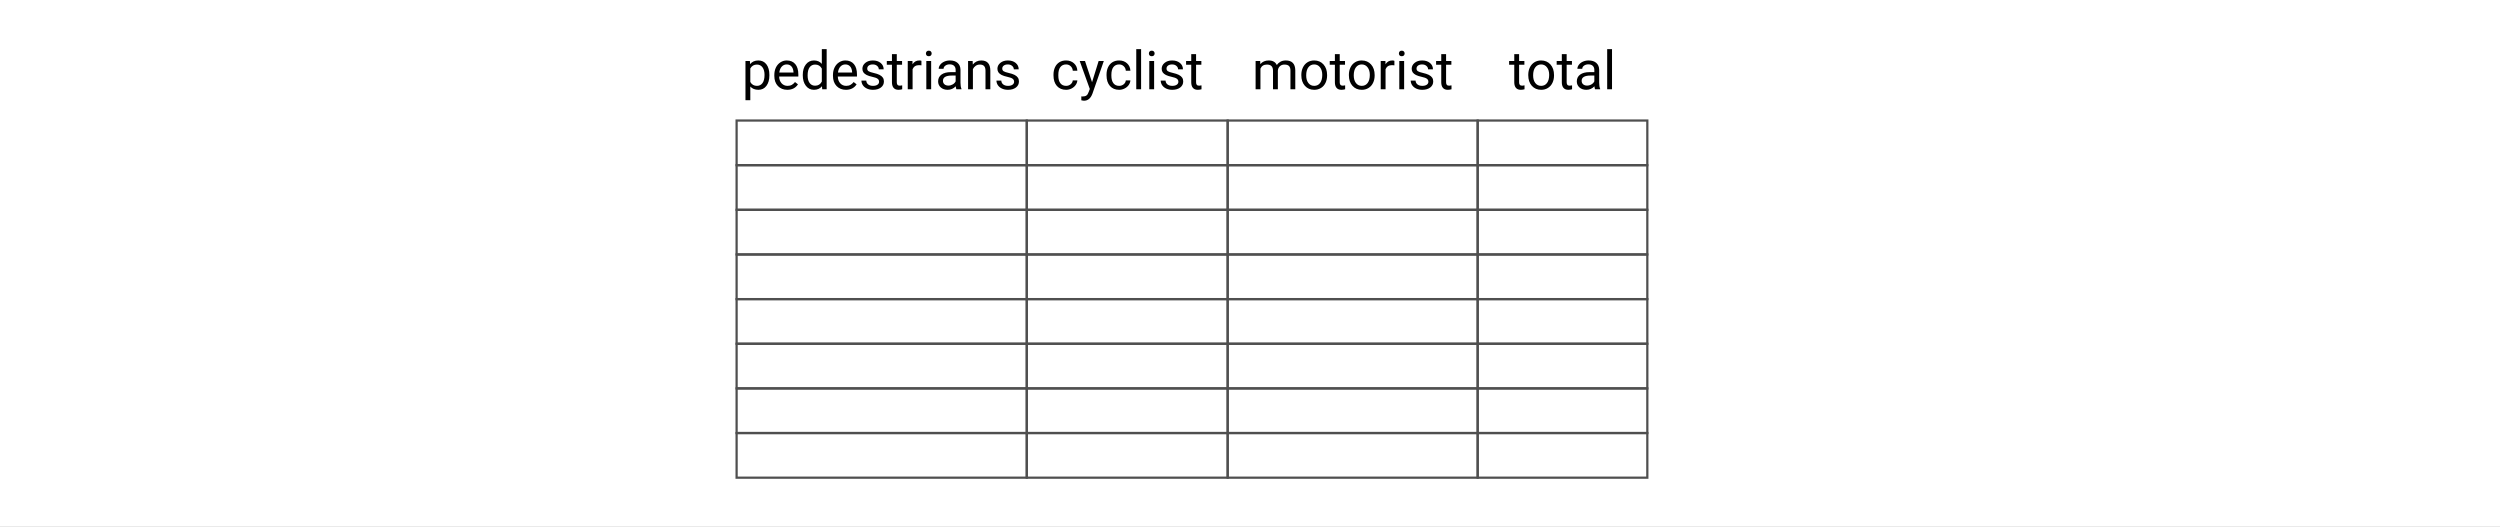 <svg width="1120" height="236" viewBox="0 0 1120 236" fill="none" xmlns="http://www.w3.org/2000/svg">
<rect x="0" y="0" width="1120" height="236" fill="#808080" stroke="none"/>
<g id="Frame">
<rect width="560" height="118" transform="scale(2)" fill="white"/>
<rect id="Rectangle" x="330" y="54" width="130" height="20" stroke="#4F4F4F"/>
<path id="pedestrians" d="M344.68 33.801C344.68 35.73 344.238 37.285 343.355 38.465C342.473 39.645 341.277 40.234 339.77 40.234C338.23 40.234 337.02 39.746 336.137 38.77V44.875H333.969V27.32H335.949L336.055 28.727C336.938 27.633 338.164 27.086 339.734 27.086C341.258 27.086 342.461 27.66 343.344 28.809C344.234 29.957 344.68 31.555 344.68 33.602V33.801ZM342.512 33.555C342.512 32.125 342.207 30.996 341.598 30.168C340.988 29.34 340.152 28.926 339.09 28.926C337.777 28.926 336.793 29.508 336.137 30.672V36.73C336.785 37.887 337.777 38.465 339.113 38.465C340.152 38.465 340.977 38.055 341.586 37.234C342.203 36.406 342.512 35.18 342.512 33.555ZM352.707 40.234C350.988 40.234 349.59 39.672 348.512 38.547C347.434 37.414 346.895 35.902 346.895 34.012V33.613C346.895 32.355 347.133 31.234 347.609 30.25C348.094 29.258 348.766 28.484 349.625 27.93C350.492 27.367 351.43 27.086 352.438 27.086C354.086 27.086 355.367 27.629 356.281 28.715C357.195 29.801 357.652 31.355 357.652 33.379V34.281H349.062C349.094 35.531 349.457 36.543 350.152 37.316C350.855 38.082 351.746 38.465 352.824 38.465C353.59 38.465 354.238 38.309 354.77 37.996C355.301 37.684 355.766 37.27 356.164 36.754L357.488 37.785C356.426 39.418 354.832 40.234 352.707 40.234ZM352.438 28.867C351.562 28.867 350.828 29.188 350.234 29.828C349.641 30.461 349.273 31.352 349.133 32.5H355.484V32.336C355.422 31.234 355.125 30.383 354.594 29.781C354.062 29.172 353.344 28.867 352.438 28.867ZM359.645 33.555C359.645 31.609 360.105 30.047 361.027 28.867C361.949 27.68 363.156 27.086 364.648 27.086C366.133 27.086 367.309 27.594 368.176 28.609V22H370.344V40H368.352L368.246 38.641C367.379 39.703 366.172 40.234 364.625 40.234C363.156 40.234 361.957 39.633 361.027 38.43C360.105 37.227 359.645 35.656 359.645 33.719V33.555ZM361.812 33.801C361.812 35.238 362.109 36.363 362.703 37.176C363.297 37.988 364.117 38.395 365.164 38.395C366.539 38.395 367.543 37.777 368.176 36.543V30.719C367.527 29.523 366.531 28.926 365.188 28.926C364.125 28.926 363.297 29.336 362.703 30.156C362.109 30.977 361.812 32.191 361.812 33.801ZM378.98 40.234C377.262 40.234 375.863 39.672 374.785 38.547C373.707 37.414 373.168 35.902 373.168 34.012V33.613C373.168 32.355 373.406 31.234 373.883 30.25C374.367 29.258 375.039 28.484 375.898 27.93C376.766 27.367 377.703 27.086 378.711 27.086C380.359 27.086 381.641 27.629 382.555 28.715C383.469 29.801 383.926 31.355 383.926 33.379V34.281H375.336C375.367 35.531 375.73 36.543 376.426 37.316C377.129 38.082 378.02 38.465 379.098 38.465C379.863 38.465 380.512 38.309 381.043 37.996C381.574 37.684 382.039 37.27 382.438 36.754L383.762 37.785C382.699 39.418 381.105 40.234 378.98 40.234ZM378.711 28.867C377.836 28.867 377.102 29.188 376.508 29.828C375.914 30.461 375.547 31.352 375.406 32.5H381.758V32.336C381.695 31.234 381.398 30.383 380.867 29.781C380.336 29.172 379.617 28.867 378.711 28.867ZM393.828 36.637C393.828 36.051 393.605 35.598 393.16 35.277C392.723 34.949 391.953 34.668 390.852 34.434C389.758 34.199 388.887 33.918 388.238 33.59C387.598 33.262 387.121 32.871 386.809 32.418C386.504 31.965 386.352 31.426 386.352 30.801C386.352 29.762 386.789 28.883 387.664 28.164C388.547 27.445 389.672 27.086 391.039 27.086C392.477 27.086 393.641 27.457 394.531 28.199C395.43 28.941 395.879 29.891 395.879 31.047H393.699C393.699 30.453 393.445 29.941 392.938 29.512C392.438 29.082 391.805 28.867 391.039 28.867C390.25 28.867 389.633 29.039 389.188 29.383C388.742 29.727 388.52 30.176 388.52 30.73C388.52 31.254 388.727 31.648 389.141 31.914C389.555 32.18 390.301 32.434 391.379 32.676C392.465 32.918 393.344 33.207 394.016 33.543C394.688 33.879 395.184 34.285 395.504 34.762C395.832 35.23 395.996 35.805 395.996 36.484C395.996 37.617 395.543 38.527 394.637 39.215C393.73 39.895 392.555 40.234 391.109 40.234C390.094 40.234 389.195 40.055 388.414 39.695C387.633 39.336 387.02 38.836 386.574 38.195C386.137 37.547 385.918 36.848 385.918 36.098H388.086C388.125 36.824 388.414 37.402 388.953 37.832C389.5 38.254 390.219 38.465 391.109 38.465C391.93 38.465 392.586 38.301 393.078 37.973C393.578 37.637 393.828 37.191 393.828 36.637ZM401.762 24.25V27.32H404.129V28.996H401.762V36.859C401.762 37.367 401.867 37.75 402.078 38.008C402.289 38.258 402.648 38.383 403.156 38.383C403.406 38.383 403.75 38.336 404.188 38.242V40C403.617 40.156 403.062 40.234 402.523 40.234C401.555 40.234 400.824 39.941 400.332 39.355C399.84 38.77 399.594 37.938 399.594 36.859V28.996H397.285V27.32H399.594V24.25H401.762ZM412.801 29.266C412.473 29.211 412.117 29.184 411.734 29.184C410.312 29.184 409.348 29.789 408.84 31V40H406.672V27.32H408.781L408.816 28.785C409.527 27.652 410.535 27.086 411.84 27.086C412.262 27.086 412.582 27.141 412.801 27.25V29.266ZM417.16 40H414.992V27.32H417.16V40ZM414.816 23.957C414.816 23.605 414.922 23.309 415.133 23.066C415.352 22.824 415.672 22.703 416.094 22.703C416.516 22.703 416.836 22.824 417.055 23.066C417.273 23.309 417.383 23.605 417.383 23.957C417.383 24.309 417.273 24.602 417.055 24.836C416.836 25.07 416.516 25.188 416.094 25.188C415.672 25.188 415.352 25.07 415.133 24.836C414.922 24.602 414.816 24.309 414.816 23.957ZM428.469 40C428.344 39.75 428.242 39.305 428.164 38.664C427.156 39.711 425.953 40.234 424.555 40.234C423.305 40.234 422.277 39.883 421.473 39.18C420.676 38.469 420.277 37.57 420.277 36.484C420.277 35.164 420.777 34.141 421.777 33.414C422.785 32.68 424.199 32.312 426.02 32.312H428.129V31.316C428.129 30.559 427.902 29.957 427.449 29.512C426.996 29.059 426.328 28.832 425.445 28.832C424.672 28.832 424.023 29.027 423.5 29.418C422.977 29.809 422.715 30.281 422.715 30.836H420.535C420.535 30.203 420.758 29.594 421.203 29.008C421.656 28.414 422.266 27.945 423.031 27.602C423.805 27.258 424.652 27.086 425.574 27.086C427.035 27.086 428.18 27.453 429.008 28.188C429.836 28.914 430.266 29.918 430.297 31.199V37.035C430.297 38.199 430.445 39.125 430.742 39.812V40H428.469ZM424.871 38.348C425.551 38.348 426.195 38.172 426.805 37.82C427.414 37.469 427.855 37.012 428.129 36.449V33.848H426.43C423.773 33.848 422.445 34.625 422.445 36.18C422.445 36.859 422.672 37.391 423.125 37.773C423.578 38.156 424.16 38.348 424.871 38.348ZM435.746 27.32L435.816 28.914C436.785 27.695 438.051 27.086 439.613 27.086C442.293 27.086 443.645 28.598 443.668 31.621V40H441.5V31.609C441.492 30.695 441.281 30.02 440.867 29.582C440.461 29.145 439.824 28.926 438.957 28.926C438.254 28.926 437.637 29.113 437.105 29.488C436.574 29.863 436.16 30.355 435.863 30.965V40H433.695V27.32H435.746ZM454.32 36.637C454.32 36.051 454.098 35.598 453.652 35.277C453.215 34.949 452.445 34.668 451.344 34.434C450.25 34.199 449.379 33.918 448.73 33.59C448.09 33.262 447.613 32.871 447.301 32.418C446.996 31.965 446.844 31.426 446.844 30.801C446.844 29.762 447.281 28.883 448.156 28.164C449.039 27.445 450.164 27.086 451.531 27.086C452.969 27.086 454.133 27.457 455.023 28.199C455.922 28.941 456.371 29.891 456.371 31.047H454.191C454.191 30.453 453.938 29.941 453.43 29.512C452.93 29.082 452.297 28.867 451.531 28.867C450.742 28.867 450.125 29.039 449.68 29.383C449.234 29.727 449.012 30.176 449.012 30.73C449.012 31.254 449.219 31.648 449.633 31.914C450.047 32.18 450.793 32.434 451.871 32.676C452.957 32.918 453.836 33.207 454.508 33.543C455.18 33.879 455.676 34.285 455.996 34.762C456.324 35.23 456.488 35.805 456.488 36.484C456.488 37.617 456.035 38.527 455.129 39.215C454.223 39.895 453.047 40.234 451.602 40.234C450.586 40.234 449.688 40.055 448.906 39.695C448.125 39.336 447.512 38.836 447.066 38.195C446.629 37.547 446.41 36.848 446.41 36.098H448.578C448.617 36.824 448.906 37.402 449.445 37.832C449.992 38.254 450.711 38.465 451.602 38.465C452.422 38.465 453.078 38.301 453.57 37.973C454.07 37.637 454.32 37.191 454.32 36.637Z" fill="black"/>
<rect id="Rectangle_2" x="460" y="54" width="90" height="20" stroke="#4F4F4F"/>
<path id="cyclist" d="M477.613 38.465C478.387 38.465 479.062 38.23 479.641 37.762C480.219 37.293 480.539 36.707 480.602 36.004H482.652C482.613 36.73 482.363 37.422 481.902 38.078C481.441 38.734 480.824 39.258 480.051 39.648C479.285 40.039 478.473 40.234 477.613 40.234C475.887 40.234 474.512 39.66 473.488 38.512C472.473 37.355 471.965 35.777 471.965 33.777V33.414C471.965 32.18 472.191 31.082 472.645 30.121C473.098 29.16 473.746 28.414 474.59 27.883C475.441 27.352 476.445 27.086 477.602 27.086C479.023 27.086 480.203 27.512 481.141 28.363C482.086 29.215 482.59 30.32 482.652 31.68H480.602C480.539 30.859 480.227 30.188 479.664 29.664C479.109 29.133 478.422 28.867 477.602 28.867C476.5 28.867 475.645 29.266 475.035 30.062C474.434 30.852 474.133 31.996 474.133 33.496V33.906C474.133 35.367 474.434 36.492 475.035 37.281C475.637 38.07 476.496 38.465 477.613 38.465ZM489.238 36.824L492.191 27.32H494.512L489.414 41.957C488.625 44.066 487.371 45.121 485.652 45.121L485.242 45.086L484.434 44.934V43.176L485.02 43.223C485.754 43.223 486.324 43.074 486.73 42.777C487.145 42.48 487.484 41.938 487.75 41.148L488.23 39.859L483.707 27.32H486.074L489.238 36.824ZM501.379 38.465C502.152 38.465 502.828 38.23 503.406 37.762C503.984 37.293 504.305 36.707 504.367 36.004H506.418C506.379 36.73 506.129 37.422 505.668 38.078C505.207 38.734 504.59 39.258 503.816 39.648C503.051 40.039 502.238 40.234 501.379 40.234C499.652 40.234 498.277 39.66 497.254 38.512C496.238 37.355 495.73 35.777 495.73 33.777V33.414C495.73 32.18 495.957 31.082 496.41 30.121C496.863 29.16 497.512 28.414 498.355 27.883C499.207 27.352 500.211 27.086 501.367 27.086C502.789 27.086 503.969 27.512 504.906 28.363C505.852 29.215 506.355 30.32 506.418 31.68H504.367C504.305 30.859 503.992 30.188 503.43 29.664C502.875 29.133 502.188 28.867 501.367 28.867C500.266 28.867 499.41 29.266 498.801 30.062C498.199 30.852 497.898 31.996 497.898 33.496V33.906C497.898 35.367 498.199 36.492 498.801 37.281C499.402 38.07 500.262 38.465 501.379 38.465ZM511.211 40H509.043V22H511.211V40ZM517.047 40H514.879V27.32H517.047V40ZM514.703 23.957C514.703 23.605 514.809 23.309 515.02 23.066C515.238 22.824 515.559 22.703 515.98 22.703C516.402 22.703 516.723 22.824 516.941 23.066C517.16 23.309 517.27 23.605 517.27 23.957C517.27 24.309 517.16 24.602 516.941 24.836C516.723 25.07 516.402 25.188 515.98 25.188C515.559 25.188 515.238 25.07 515.02 24.836C514.809 24.602 514.703 24.309 514.703 23.957ZM527.91 36.637C527.91 36.051 527.688 35.598 527.242 35.277C526.805 34.949 526.035 34.668 524.934 34.434C523.84 34.199 522.969 33.918 522.32 33.59C521.68 33.262 521.203 32.871 520.891 32.418C520.586 31.965 520.434 31.426 520.434 30.801C520.434 29.762 520.871 28.883 521.746 28.164C522.629 27.445 523.754 27.086 525.121 27.086C526.559 27.086 527.723 27.457 528.613 28.199C529.512 28.941 529.961 29.891 529.961 31.047H527.781C527.781 30.453 527.527 29.941 527.02 29.512C526.52 29.082 525.887 28.867 525.121 28.867C524.332 28.867 523.715 29.039 523.27 29.383C522.824 29.727 522.602 30.176 522.602 30.73C522.602 31.254 522.809 31.648 523.223 31.914C523.637 32.18 524.383 32.434 525.461 32.676C526.547 32.918 527.426 33.207 528.098 33.543C528.77 33.879 529.266 34.285 529.586 34.762C529.914 35.23 530.078 35.805 530.078 36.484C530.078 37.617 529.625 38.527 528.719 39.215C527.812 39.895 526.637 40.234 525.191 40.234C524.176 40.234 523.277 40.055 522.496 39.695C521.715 39.336 521.102 38.836 520.656 38.195C520.219 37.547 520 36.848 520 36.098H522.168C522.207 36.824 522.496 37.402 523.035 37.832C523.582 38.254 524.301 38.465 525.191 38.465C526.012 38.465 526.668 38.301 527.16 37.973C527.66 37.637 527.91 37.191 527.91 36.637ZM535.844 24.25V27.32H538.211V28.996H535.844V36.859C535.844 37.367 535.949 37.75 536.16 38.008C536.371 38.258 536.73 38.383 537.238 38.383C537.488 38.383 537.832 38.336 538.27 38.242V40C537.699 40.156 537.145 40.234 536.605 40.234C535.637 40.234 534.906 39.941 534.414 39.355C533.922 38.77 533.676 37.938 533.676 36.859V28.996H531.367V27.32H533.676V24.25H535.844Z" fill="black"/>
<rect id="Rectangle_3" x="550" y="54" width="112" height="20" stroke="#4F4F4F"/>
<path id="motorist" d="M564.562 27.32L564.621 28.727C565.551 27.633 566.805 27.086 568.383 27.086C570.156 27.086 571.363 27.766 572.004 29.125C572.426 28.516 572.973 28.023 573.645 27.648C574.324 27.273 575.125 27.086 576.047 27.086C578.828 27.086 580.242 28.559 580.289 31.504V40H578.121V31.633C578.121 30.727 577.914 30.051 577.5 29.605C577.086 29.152 576.391 28.926 575.414 28.926C574.609 28.926 573.941 29.168 573.41 29.652C572.879 30.129 572.57 30.773 572.484 31.586V40H570.305V31.691C570.305 29.848 569.402 28.926 567.598 28.926C566.176 28.926 565.203 29.531 564.68 30.742V40H562.512V27.32H564.562ZM582.996 33.543C582.996 32.301 583.238 31.184 583.723 30.191C584.215 29.199 584.895 28.434 585.762 27.895C586.637 27.355 587.633 27.086 588.75 27.086C590.477 27.086 591.871 27.684 592.934 28.879C594.004 30.074 594.539 31.664 594.539 33.648V33.801C594.539 35.035 594.301 36.145 593.824 37.129C593.355 38.105 592.68 38.867 591.797 39.414C590.922 39.961 589.914 40.234 588.773 40.234C587.055 40.234 585.66 39.637 584.59 38.441C583.527 37.246 582.996 35.664 582.996 33.695V33.543ZM585.176 33.801C585.176 35.207 585.5 36.336 586.148 37.188C586.805 38.039 587.68 38.465 588.773 38.465C589.875 38.465 590.75 38.035 591.398 37.176C592.047 36.309 592.371 35.098 592.371 33.543C592.371 32.152 592.039 31.027 591.375 30.168C590.719 29.301 589.844 28.867 588.75 28.867C587.68 28.867 586.816 29.293 586.16 30.145C585.504 30.996 585.176 32.215 585.176 33.801ZM600.199 24.25V27.32H602.566V28.996H600.199V36.859C600.199 37.367 600.305 37.75 600.516 38.008C600.727 38.258 601.086 38.383 601.594 38.383C601.844 38.383 602.188 38.336 602.625 38.242V40C602.055 40.156 601.5 40.234 600.961 40.234C599.992 40.234 599.262 39.941 598.77 39.355C598.277 38.77 598.031 37.938 598.031 36.859V28.996H595.723V27.32H598.031V24.25H600.199ZM604.301 33.543C604.301 32.301 604.543 31.184 605.027 30.191C605.52 29.199 606.199 28.434 607.066 27.895C607.941 27.355 608.938 27.086 610.055 27.086C611.781 27.086 613.176 27.684 614.238 28.879C615.309 30.074 615.844 31.664 615.844 33.648V33.801C615.844 35.035 615.605 36.145 615.129 37.129C614.66 38.105 613.984 38.867 613.102 39.414C612.227 39.961 611.219 40.234 610.078 40.234C608.359 40.234 606.965 39.637 605.895 38.441C604.832 37.246 604.301 35.664 604.301 33.695V33.543ZM606.48 33.801C606.48 35.207 606.805 36.336 607.453 37.188C608.109 38.039 608.984 38.465 610.078 38.465C611.18 38.465 612.055 38.035 612.703 37.176C613.352 36.309 613.676 35.098 613.676 33.543C613.676 32.152 613.344 31.027 612.68 30.168C612.023 29.301 611.148 28.867 610.055 28.867C608.984 28.867 608.121 29.293 607.465 30.145C606.809 30.996 606.48 32.215 606.48 33.801ZM624.691 29.266C624.363 29.211 624.008 29.184 623.625 29.184C622.203 29.184 621.238 29.789 620.73 31V40H618.562V27.32H620.672L620.707 28.785C621.418 27.652 622.426 27.086 623.73 27.086C624.152 27.086 624.473 27.141 624.691 27.25V29.266ZM629.051 40H626.883V27.32H629.051V40ZM626.707 23.957C626.707 23.605 626.812 23.309 627.023 23.066C627.242 22.824 627.562 22.703 627.984 22.703C628.406 22.703 628.727 22.824 628.945 23.066C629.164 23.309 629.273 23.605 629.273 23.957C629.273 24.309 629.164 24.602 628.945 24.836C628.727 25.07 628.406 25.188 627.984 25.188C627.562 25.188 627.242 25.07 627.023 24.836C626.812 24.602 626.707 24.309 626.707 23.957ZM639.914 36.637C639.914 36.051 639.691 35.598 639.246 35.277C638.809 34.949 638.039 34.668 636.938 34.434C635.844 34.199 634.973 33.918 634.324 33.59C633.684 33.262 633.207 32.871 632.895 32.418C632.59 31.965 632.438 31.426 632.438 30.801C632.438 29.762 632.875 28.883 633.75 28.164C634.633 27.445 635.758 27.086 637.125 27.086C638.562 27.086 639.727 27.457 640.617 28.199C641.516 28.941 641.965 29.891 641.965 31.047H639.785C639.785 30.453 639.531 29.941 639.023 29.512C638.523 29.082 637.891 28.867 637.125 28.867C636.336 28.867 635.719 29.039 635.273 29.383C634.828 29.727 634.605 30.176 634.605 30.73C634.605 31.254 634.812 31.648 635.227 31.914C635.641 32.18 636.387 32.434 637.465 32.676C638.551 32.918 639.43 33.207 640.102 33.543C640.773 33.879 641.27 34.285 641.59 34.762C641.918 35.23 642.082 35.805 642.082 36.484C642.082 37.617 641.629 38.527 640.723 39.215C639.816 39.895 638.641 40.234 637.195 40.234C636.18 40.234 635.281 40.055 634.5 39.695C633.719 39.336 633.105 38.836 632.66 38.195C632.223 37.547 632.004 36.848 632.004 36.098H634.172C634.211 36.824 634.5 37.402 635.039 37.832C635.586 38.254 636.305 38.465 637.195 38.465C638.016 38.465 638.672 38.301 639.164 37.973C639.664 37.637 639.914 37.191 639.914 36.637ZM647.848 24.25V27.32H650.215V28.996H647.848V36.859C647.848 37.367 647.953 37.75 648.164 38.008C648.375 38.258 648.734 38.383 649.242 38.383C649.492 38.383 649.836 38.336 650.273 38.242V40C649.703 40.156 649.148 40.234 648.609 40.234C647.641 40.234 646.91 39.941 646.418 39.355C645.926 38.77 645.68 37.938 645.68 36.859V28.996H643.371V27.32H645.68V24.25H647.848Z" fill="black"/>
<rect id="Rectangle_4" x="662" y="54" width="76" height="20" stroke="#4F4F4F"/>
<rect id="Rectangle_5" x="330" y="74" width="130" height="20" stroke="#4F4F4F"/>
<rect id="Rectangle_6" x="460" y="74" width="90" height="20" stroke="#4F4F4F"/>
<rect id="Rectangle_7" x="550" y="74" width="112" height="20" stroke="#4F4F4F"/>
<rect id="Rectangle_8" x="662" y="74" width="76" height="20" stroke="#4F4F4F"/>
<rect id="Rectangle_9" x="330" y="94" width="130" height="20" stroke="#4F4F4F"/>
<rect id="Rectangle_10" x="460" y="94" width="90" height="20" stroke="#4F4F4F"/>
<rect id="Rectangle_11" x="550" y="94" width="112" height="20" stroke="#4F4F4F"/>
<rect id="Rectangle_12" x="662" y="94" width="76" height="20" stroke="#4F4F4F"/>
<rect id="Rectangle_13" x="330" y="114" width="130" height="20" stroke="#4F4F4F"/>
<rect id="Rectangle_14" x="460" y="114" width="90" height="20" stroke="#4F4F4F"/>
<rect id="Rectangle_15" x="550" y="114" width="112" height="20" stroke="#4F4F4F"/>
<rect id="Rectangle_16" x="662" y="114" width="76" height="20" stroke="#4F4F4F"/>
<rect id="Rectangle_17" x="330" y="134" width="130" height="20" stroke="#4F4F4F"/>
<rect id="Rectangle_18" x="460" y="134" width="90" height="20" stroke="#4F4F4F"/>
<rect id="Rectangle_19" x="550" y="134" width="112" height="20" stroke="#4F4F4F"/>
<rect id="Rectangle_20" x="662" y="134" width="76" height="20" stroke="#4F4F4F"/>
<rect id="Rectangle_21" x="330" y="154" width="130" height="20" stroke="#4F4F4F"/>
<rect id="Rectangle_22" x="460" y="154" width="90" height="20" stroke="#4F4F4F"/>
<rect id="Rectangle_23" x="550" y="154" width="112" height="20" stroke="#4F4F4F"/>
<rect id="Rectangle_24" x="662" y="154" width="76" height="20" stroke="#4F4F4F"/>
<rect id="Rectangle_25" x="330" y="174" width="130" height="20" stroke="#4F4F4F"/>
<rect id="Rectangle_26" x="460" y="174" width="90" height="20" stroke="#4F4F4F"/>
<rect id="Rectangle_27" x="550" y="174" width="112" height="20" stroke="#4F4F4F"/>
<rect id="Rectangle_28" x="662" y="174" width="76" height="20" stroke="#4F4F4F"/>
<rect id="Rectangle_29" x="330" y="194" width="130" height="20" stroke="#4F4F4F"/>
<rect id="Rectangle_30" x="460" y="194" width="90" height="20" stroke="#4F4F4F"/>
<rect id="Rectangle_31" x="550" y="194" width="112" height="20" stroke="#4F4F4F"/>
<rect id="Rectangle_32" x="662" y="194" width="76" height="20" stroke="#4F4F4F"/>
<path id="total" d="M680.559 24.25V27.32H682.926V28.996H680.559V36.859C680.559 37.367 680.664 37.75 680.875 38.008C681.086 38.258 681.445 38.383 681.953 38.383C682.203 38.383 682.547 38.336 682.984 38.242V40C682.414 40.156 681.859 40.234 681.32 40.234C680.352 40.234 679.621 39.941 679.129 39.355C678.637 38.77 678.391 37.938 678.391 36.859V28.996H676.082V27.32H678.391V24.25H680.559ZM684.66 33.543C684.66 32.301 684.902 31.184 685.387 30.191C685.879 29.199 686.559 28.434 687.426 27.895C688.301 27.355 689.297 27.086 690.414 27.086C692.141 27.086 693.535 27.684 694.598 28.879C695.668 30.074 696.203 31.664 696.203 33.648V33.801C696.203 35.035 695.965 36.145 695.488 37.129C695.02 38.105 694.344 38.867 693.461 39.414C692.586 39.961 691.578 40.234 690.438 40.234C688.719 40.234 687.324 39.637 686.254 38.441C685.191 37.246 684.66 35.664 684.66 33.695V33.543ZM686.84 33.801C686.84 35.207 687.164 36.336 687.812 37.188C688.469 38.039 689.344 38.465 690.438 38.465C691.539 38.465 692.414 38.035 693.062 37.176C693.711 36.309 694.035 35.098 694.035 33.543C694.035 32.152 693.703 31.027 693.039 30.168C692.383 29.301 691.508 28.867 690.414 28.867C689.344 28.867 688.48 29.293 687.824 30.145C687.168 30.996 686.84 32.215 686.84 33.801ZM701.863 24.25V27.32H704.23V28.996H701.863V36.859C701.863 37.367 701.969 37.75 702.18 38.008C702.391 38.258 702.75 38.383 703.258 38.383C703.508 38.383 703.852 38.336 704.289 38.242V40C703.719 40.156 703.164 40.234 702.625 40.234C701.656 40.234 700.926 39.941 700.434 39.355C699.941 38.77 699.695 37.938 699.695 36.859V28.996H697.387V27.32H699.695V24.25H701.863ZM714.602 40C714.477 39.75 714.375 39.305 714.297 38.664C713.289 39.711 712.086 40.234 710.688 40.234C709.438 40.234 708.41 39.883 707.605 39.18C706.809 38.469 706.41 37.57 706.41 36.484C706.41 35.164 706.91 34.141 707.91 33.414C708.918 32.68 710.332 32.312 712.152 32.312H714.262V31.316C714.262 30.559 714.035 29.957 713.582 29.512C713.129 29.059 712.461 28.832 711.578 28.832C710.805 28.832 710.156 29.027 709.633 29.418C709.109 29.809 708.848 30.281 708.848 30.836H706.668C706.668 30.203 706.891 29.594 707.336 29.008C707.789 28.414 708.398 27.945 709.164 27.602C709.938 27.258 710.785 27.086 711.707 27.086C713.168 27.086 714.312 27.453 715.141 28.188C715.969 28.914 716.398 29.918 716.43 31.199V37.035C716.43 38.199 716.578 39.125 716.875 39.812V40H714.602ZM711.004 38.348C711.684 38.348 712.328 38.172 712.938 37.82C713.547 37.469 713.988 37.012 714.262 36.449V33.848H712.562C709.906 33.848 708.578 34.625 708.578 36.18C708.578 36.859 708.805 37.391 709.258 37.773C709.711 38.156 710.293 38.348 711.004 38.348ZM722.184 40H720.016V22H722.184V40Z" fill="black"/>
</g>
</svg>
